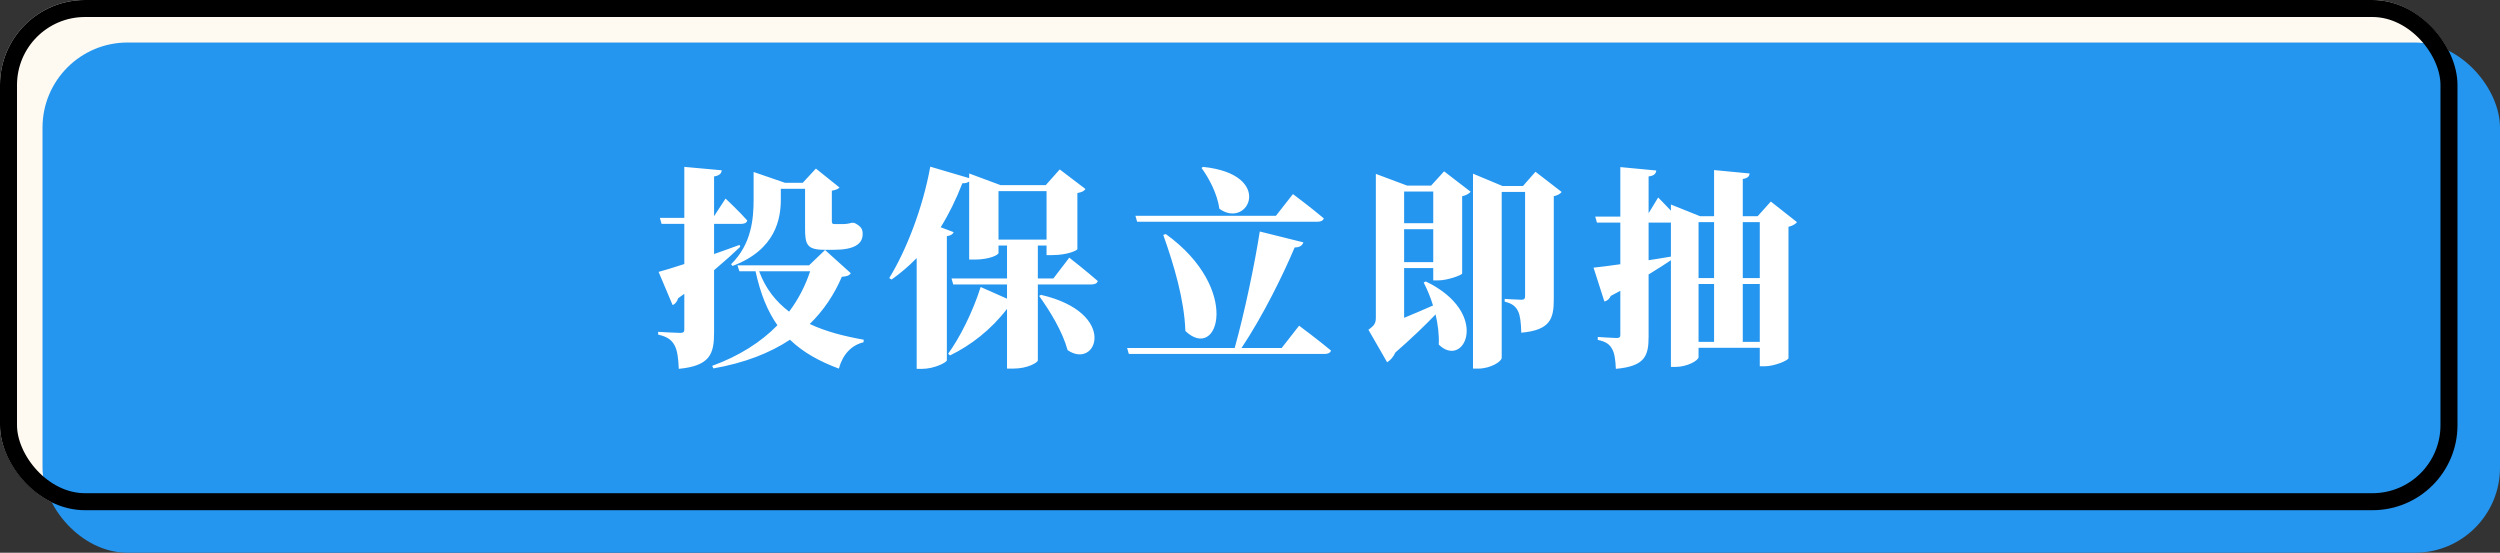 <svg width="294" height="65" viewBox="0 0 294 65" fill="none" xmlns="http://www.w3.org/2000/svg">
<rect x="0" y="0" width="294" height="65" fill="#333333" stroke="none"/>
<rect width="289" height="60" rx="10" fill="#FFFAF1"/>
<rect x="5" y="5" width="289" height="60" rx="10" fill="#2496F0"/>
<rect x="1" y="1" width="287" height="58" rx="9" stroke="black" stroke-width="2"/>
<path d="M86.15 31.275L85.975 31.075C88.375 28.725 88.625 25.75 88.625 23.45V20.225L92.325 21.5H94.4L95.95 19.825L98.725 22.05C98.575 22.225 98.275 22.35 97.825 22.425V26C97.825 26.25 97.875 26.35 98.125 26.35H98.55H98.975C99.1 26.35 99.425 26.35 99.575 26.325C99.725 26.3 100 26.25 100.175 26.2H100.4L100.55 26.25C101.25 26.625 101.45 26.925 101.45 27.525C101.45 28.725 100.4 29.375 98.075 29.375H96.975C94.875 29.375 94.675 28.75 94.675 26.825V22.2H91.825V23.45C91.825 25.65 91.275 29.35 86.15 31.275ZM83.975 31.775V39.125C83.975 41.625 83.5 43.025 79.825 43.375C79.775 42.1 79.65 41.2 79.325 40.6C78.975 39.975 78.5 39.6 77.4 39.35V39.025C77.4 39.025 79.5 39.15 80 39.15C80.375 39.15 80.475 39.025 80.475 38.75V34.55L79.75 35.075C79.65 35.425 79.425 35.75 79.1 35.875L77.45 31.975C78.1 31.8 79.175 31.475 80.475 31.05V26.325H77.8L77.6 25.625H80.475V19.625L84.875 20.025C84.85 20.4 84.6 20.65 83.975 20.75V25.425L85.325 23.35C85.325 23.35 86.975 24.9 87.875 25.925C87.825 26.2 87.55 26.325 87.2 26.325H83.975V29.875C84.95 29.525 85.975 29.175 86.975 28.8L87.05 29.025C86.3 29.75 85.275 30.675 83.975 31.775ZM95.275 31.9H89.275C90.025 33.95 91.25 35.475 92.8 36.65C93.875 35.225 94.7 33.625 95.275 31.9ZM97.025 29.4L100.05 32.125C99.875 32.4 99.625 32.5 99 32.55C98.1 34.65 96.85 36.525 95.225 38.1C97.125 39 99.325 39.55 101.575 39.95L101.55 40.25C100.1 40.6 99.1 41.7 98.65 43.35C96.375 42.5 94.45 41.45 92.9 39.95C90.525 41.525 87.575 42.675 83.9 43.325L83.75 43.025C86.9 41.875 89.475 40.25 91.425 38.25C90.275 36.625 89.425 34.55 88.85 31.9H86.95L86.725 31.2H95.15L97.025 29.4ZM122.2 34.8L122.425 34.675C131.575 36.8 129 43.55 125.55 41.175C124.95 38.975 123.475 36.575 122.2 34.8ZM117.425 22.475V28.175H123.075V22.475H117.425ZM123.875 32.75L125.75 30.3C125.75 30.3 127.85 31.95 129.1 33.05C129.025 33.325 128.75 33.45 128.375 33.45H122.05V42.4C122.025 42.6 120.95 43.35 119.1 43.35H118.425V36.325C116.525 38.8 114.175 40.6 111.725 41.8L111.5 41.6C112.85 39.75 114.4 36.7 115.325 33.75L118.425 35.125V33.45H112.1L111.9 32.75H118.425V28.875H117.425V29.75C117.425 29.975 116.375 30.525 114.6 30.525H113.975V21.35C113.8 21.475 113.525 21.575 113.175 21.55C112.425 23.475 111.575 25.2 110.625 26.725L112.15 27.3C112.05 27.525 111.85 27.7 111.35 27.775V42.375C111.325 42.625 109.85 43.375 108.475 43.375H107.8V30.35C106.875 31.3 105.9 32.125 104.85 32.875L104.575 32.7C106.55 29.5 108.525 24.475 109.4 19.6L113.975 20.95V20.4L117.675 21.775H122.975L124.625 19.925L127.65 22.225C127.5 22.45 127.275 22.6 126.7 22.7V29.3C126.7 29.425 125.6 30 123.725 30H123.075V28.875H122.05V32.75H123.875ZM141.3 19.75L141.475 19.625C149.95 20.5 146.8 27.025 143.4 24.55C143.15 22.8 142.225 21.025 141.3 19.75ZM154.95 26.075H133.725L133.525 25.375H150.05L152.05 22.825C152.05 22.825 154.325 24.525 155.675 25.675C155.6 25.95 155.325 26.075 154.95 26.075ZM136.8 27.625L137.1 27.525C146.05 33.975 143.275 42.625 139.4 38.925C139.275 35.225 138.05 31.15 136.8 27.625ZM150.725 40.925L152.775 38.3C152.775 38.3 155.125 40.05 156.525 41.225C156.45 41.5 156.15 41.625 155.775 41.625H132.75L132.55 40.925H145.2C146.35 36.8 147.55 31.075 148.15 27.225L153.275 28.5C153.175 28.825 152.9 29.1 152.25 29.1C150.925 32.25 148.525 37.15 146 40.925H150.725ZM165.125 30.825H168.55V26.95H165.125V30.825ZM165.125 26.25H168.55V22.525H165.125V26.25ZM168.3 21.825L169.825 20.15L172.95 22.55C172.775 22.75 172.45 22.975 171.95 23.075V32.175C171.9 32.35 170.25 32.975 169.125 32.975H168.55V31.525H165.125V37.375C166.175 36.95 167.325 36.45 168.525 35.925C168.225 34.95 167.85 34.05 167.425 33.225L167.675 33.1C175.4 36.825 172.2 43.475 169.2 40.525C169.25 39.375 169.1 38.15 168.825 36.975C167.625 38.225 166.025 39.775 164.1 41.45C163.85 42 163.475 42.4 163.125 42.6L160.925 38.775C161.675 38.25 161.8 37.975 161.8 37.3V20.45L165.475 21.825H168.3ZM180.575 20.2L183.65 22.575C183.5 22.775 183.2 22.975 182.725 23.075V35.225C182.725 37.525 182.275 38.825 178.9 39.125C178.875 37.975 178.775 37.1 178.525 36.6C178.25 36.05 177.875 35.7 176.95 35.475V35.15C176.95 35.15 178.525 35.25 178.925 35.25C179.275 35.25 179.35 35.1 179.35 34.8V22.575H176.6V42.075C176.6 42.5 175.325 43.35 173.8 43.35H173.225V20.425L176.7 21.875H179.1L180.575 20.2ZM204.95 40.2H206.95V33.4H204.95V40.2ZM199.75 33.4V40.2H201.575V33.4H199.75ZM193.875 26.175V30.6C194.725 30.475 195.625 30.325 196.5 30.175V26.175H193.875ZM201.575 26.125H199.75V32.7H201.575V26.125ZM206.95 26.125H204.95V32.7H206.95V26.125ZM208.25 23.7L211.325 26.125C211.15 26.35 210.825 26.55 210.325 26.675V42.125C210.3 42.375 208.7 43.075 207.5 43.075H206.95V40.9H199.75V42C199.75 42.375 198.45 43.15 197.025 43.15H196.5V30.6C195.8 31.075 194.95 31.625 193.875 32.275V39.6C193.875 41.875 193.425 43.075 190.025 43.375C189.975 42.3 189.875 41.525 189.575 41.025C189.3 40.525 188.9 40.175 187.9 39.975V39.625C187.9 39.625 189.675 39.75 190.1 39.75C190.45 39.75 190.55 39.65 190.55 39.4V34.2L189.425 34.8C189.3 35.125 189 35.4 188.675 35.45L187.4 31.475C188.075 31.4 189.2 31.275 190.55 31.075V26.175H187.8L187.6 25.475H190.55V19.65L194.775 20.05C194.75 20.425 194.5 20.675 193.875 20.75V25.075L195 23.225C195 23.225 195.75 23.975 196.5 24.775V24.05L199.925 25.425H201.575V20L205.75 20.4C205.725 20.725 205.55 20.95 204.95 21.05V25.425H206.7L208.25 23.7Z" fill="white"/>
</svg>
